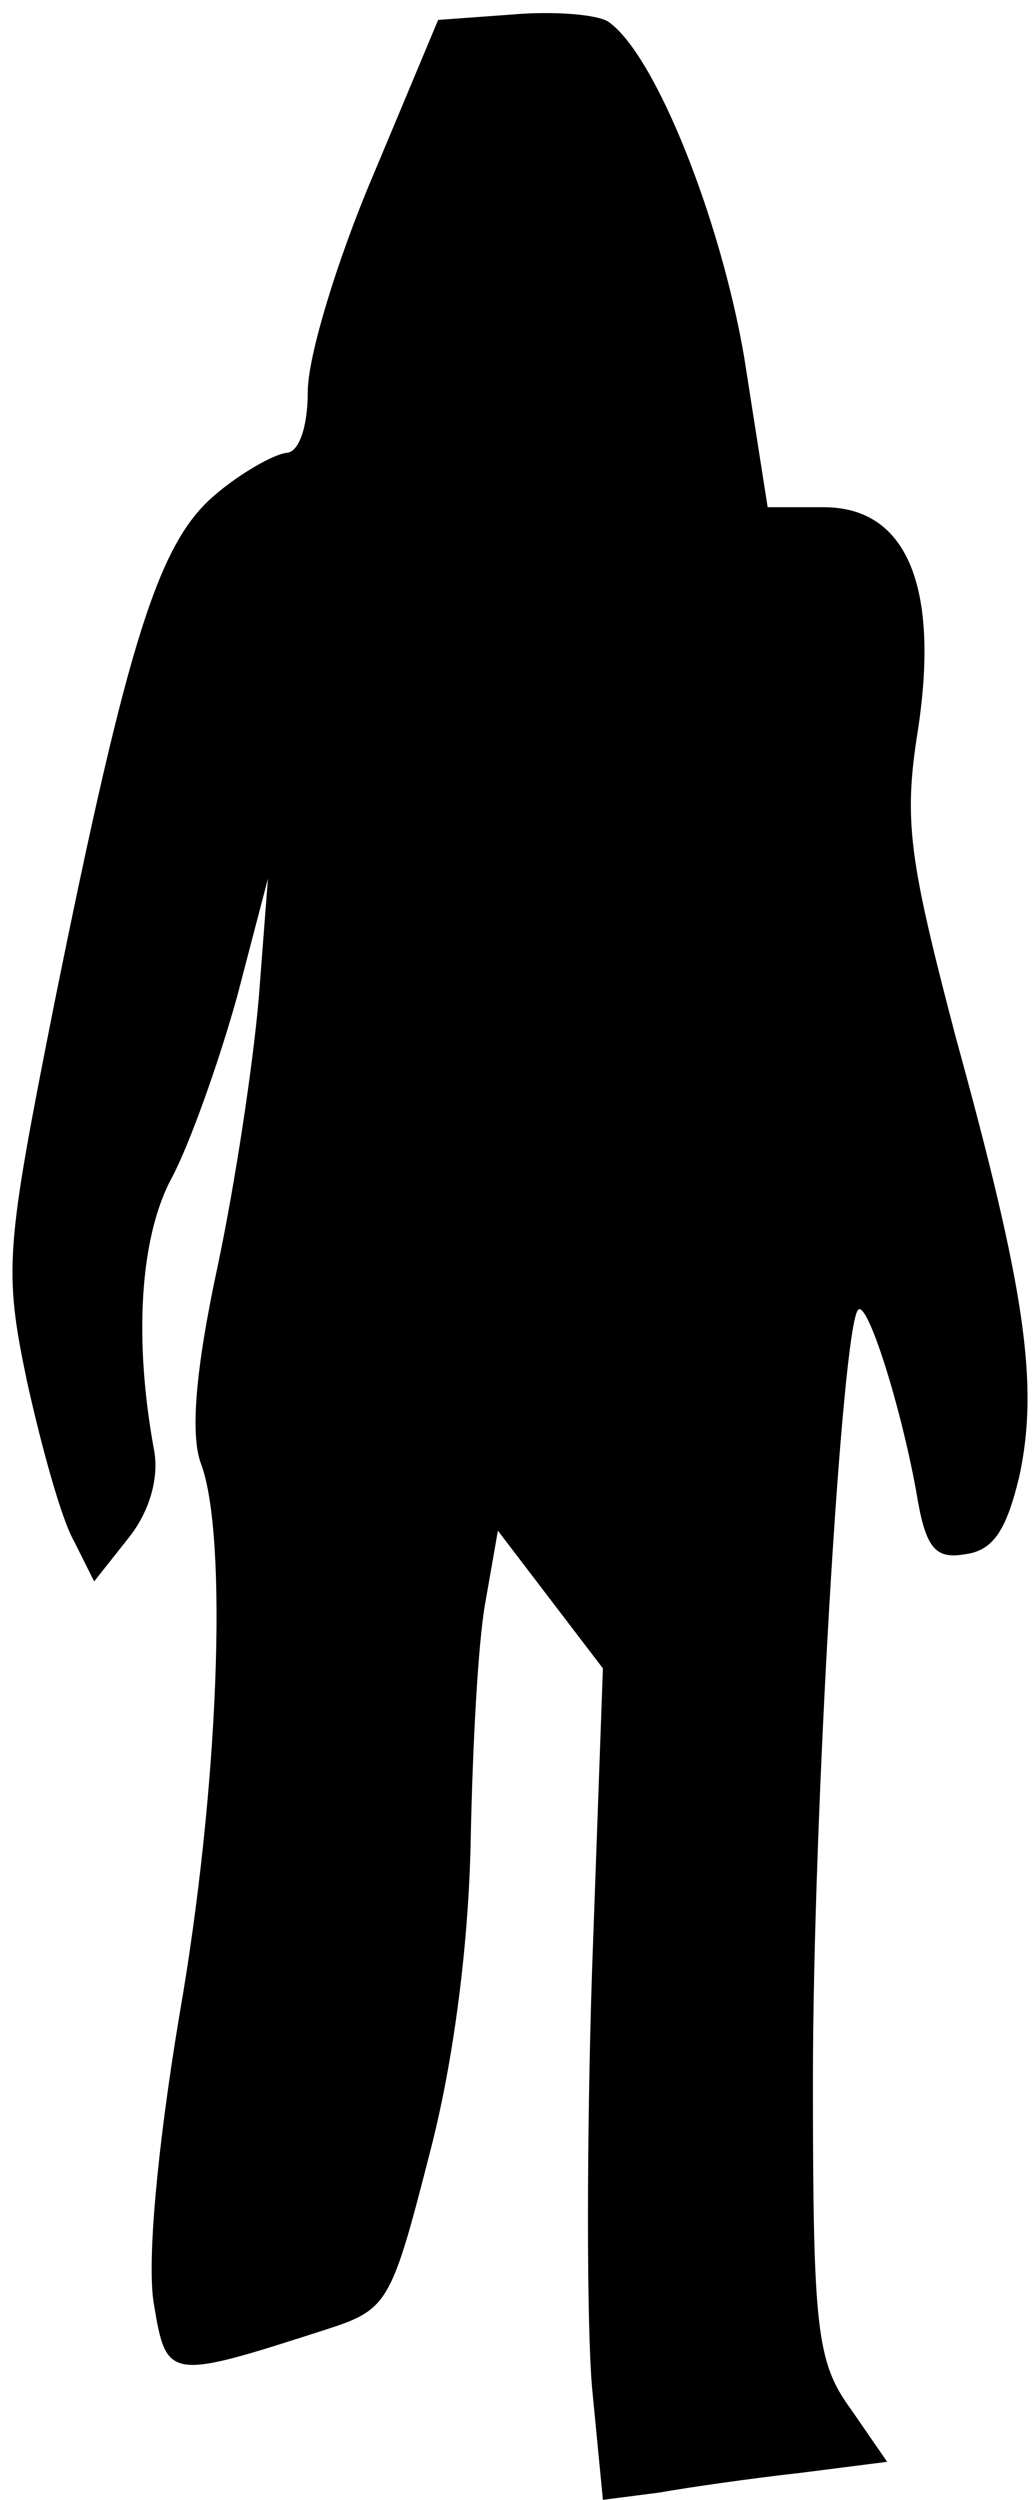 <?xml version="1.0" standalone="no"?>
<!DOCTYPE svg PUBLIC "-//W3C//DTD SVG 20010904//EN"
 "http://www.w3.org/TR/2001/REC-SVG-20010904/DTD/svg10.dtd">
<svg version="1.0" xmlns="http://www.w3.org/2000/svg"
 width="57pt" height="138pt" viewBox="0 0 57 138"
 preserveAspectRatio="xMidYMid meet">
<g transform="translate(0,138) scale(0.1,-0.1)"
fill="#000000" stroke="none">
<path fill="#000000" stroke="none" d="M283 1372 l-41 -3 -36 -86 c-20 -47
-36 -100 -36 -119 0 -20 -5 -34 -12 -34 -7 -1 -25 -11 -39 -23 -31 -26 -48
-78 -89 -281 -27 -136 -28 -147 -15 -209 8 -36 19 -76 26 -88 l11 -22 19 24
c12 15 17 34 14 49 -11 60 -8 117 10 150 10 19 26 64 36 100 l17 65 -5 -65
c-3 -36 -13 -103 -23 -150 -12 -56 -15 -92 -9 -108 15 -40 10 -179 -12 -305
-12 -72 -18 -136 -14 -159 7 -42 8 -42 95 -14 34 11 36 14 57 96 14 53 22 119
23 175 1 50 4 108 8 130 l7 40 29 -38 29 -38 -6 -167 c-3 -92 -3 -195 0 -230
l6 -62 31 4 c17 3 52 8 79 11 l47 6 -20 29 c-19 26 -21 44 -21 182 0 143 16
416 25 425 5 5 23 -51 32 -100 5 -31 10 -38 27 -35 16 2 23 14 30 43 11 51 3
104 -35 242 -26 99 -29 120 -21 170 12 79 -6 123 -52 123 l-31 0 -13 83 c-13
76 -49 167 -75 185 -6 4 -30 6 -53 4z"/>
</g>
</svg>
